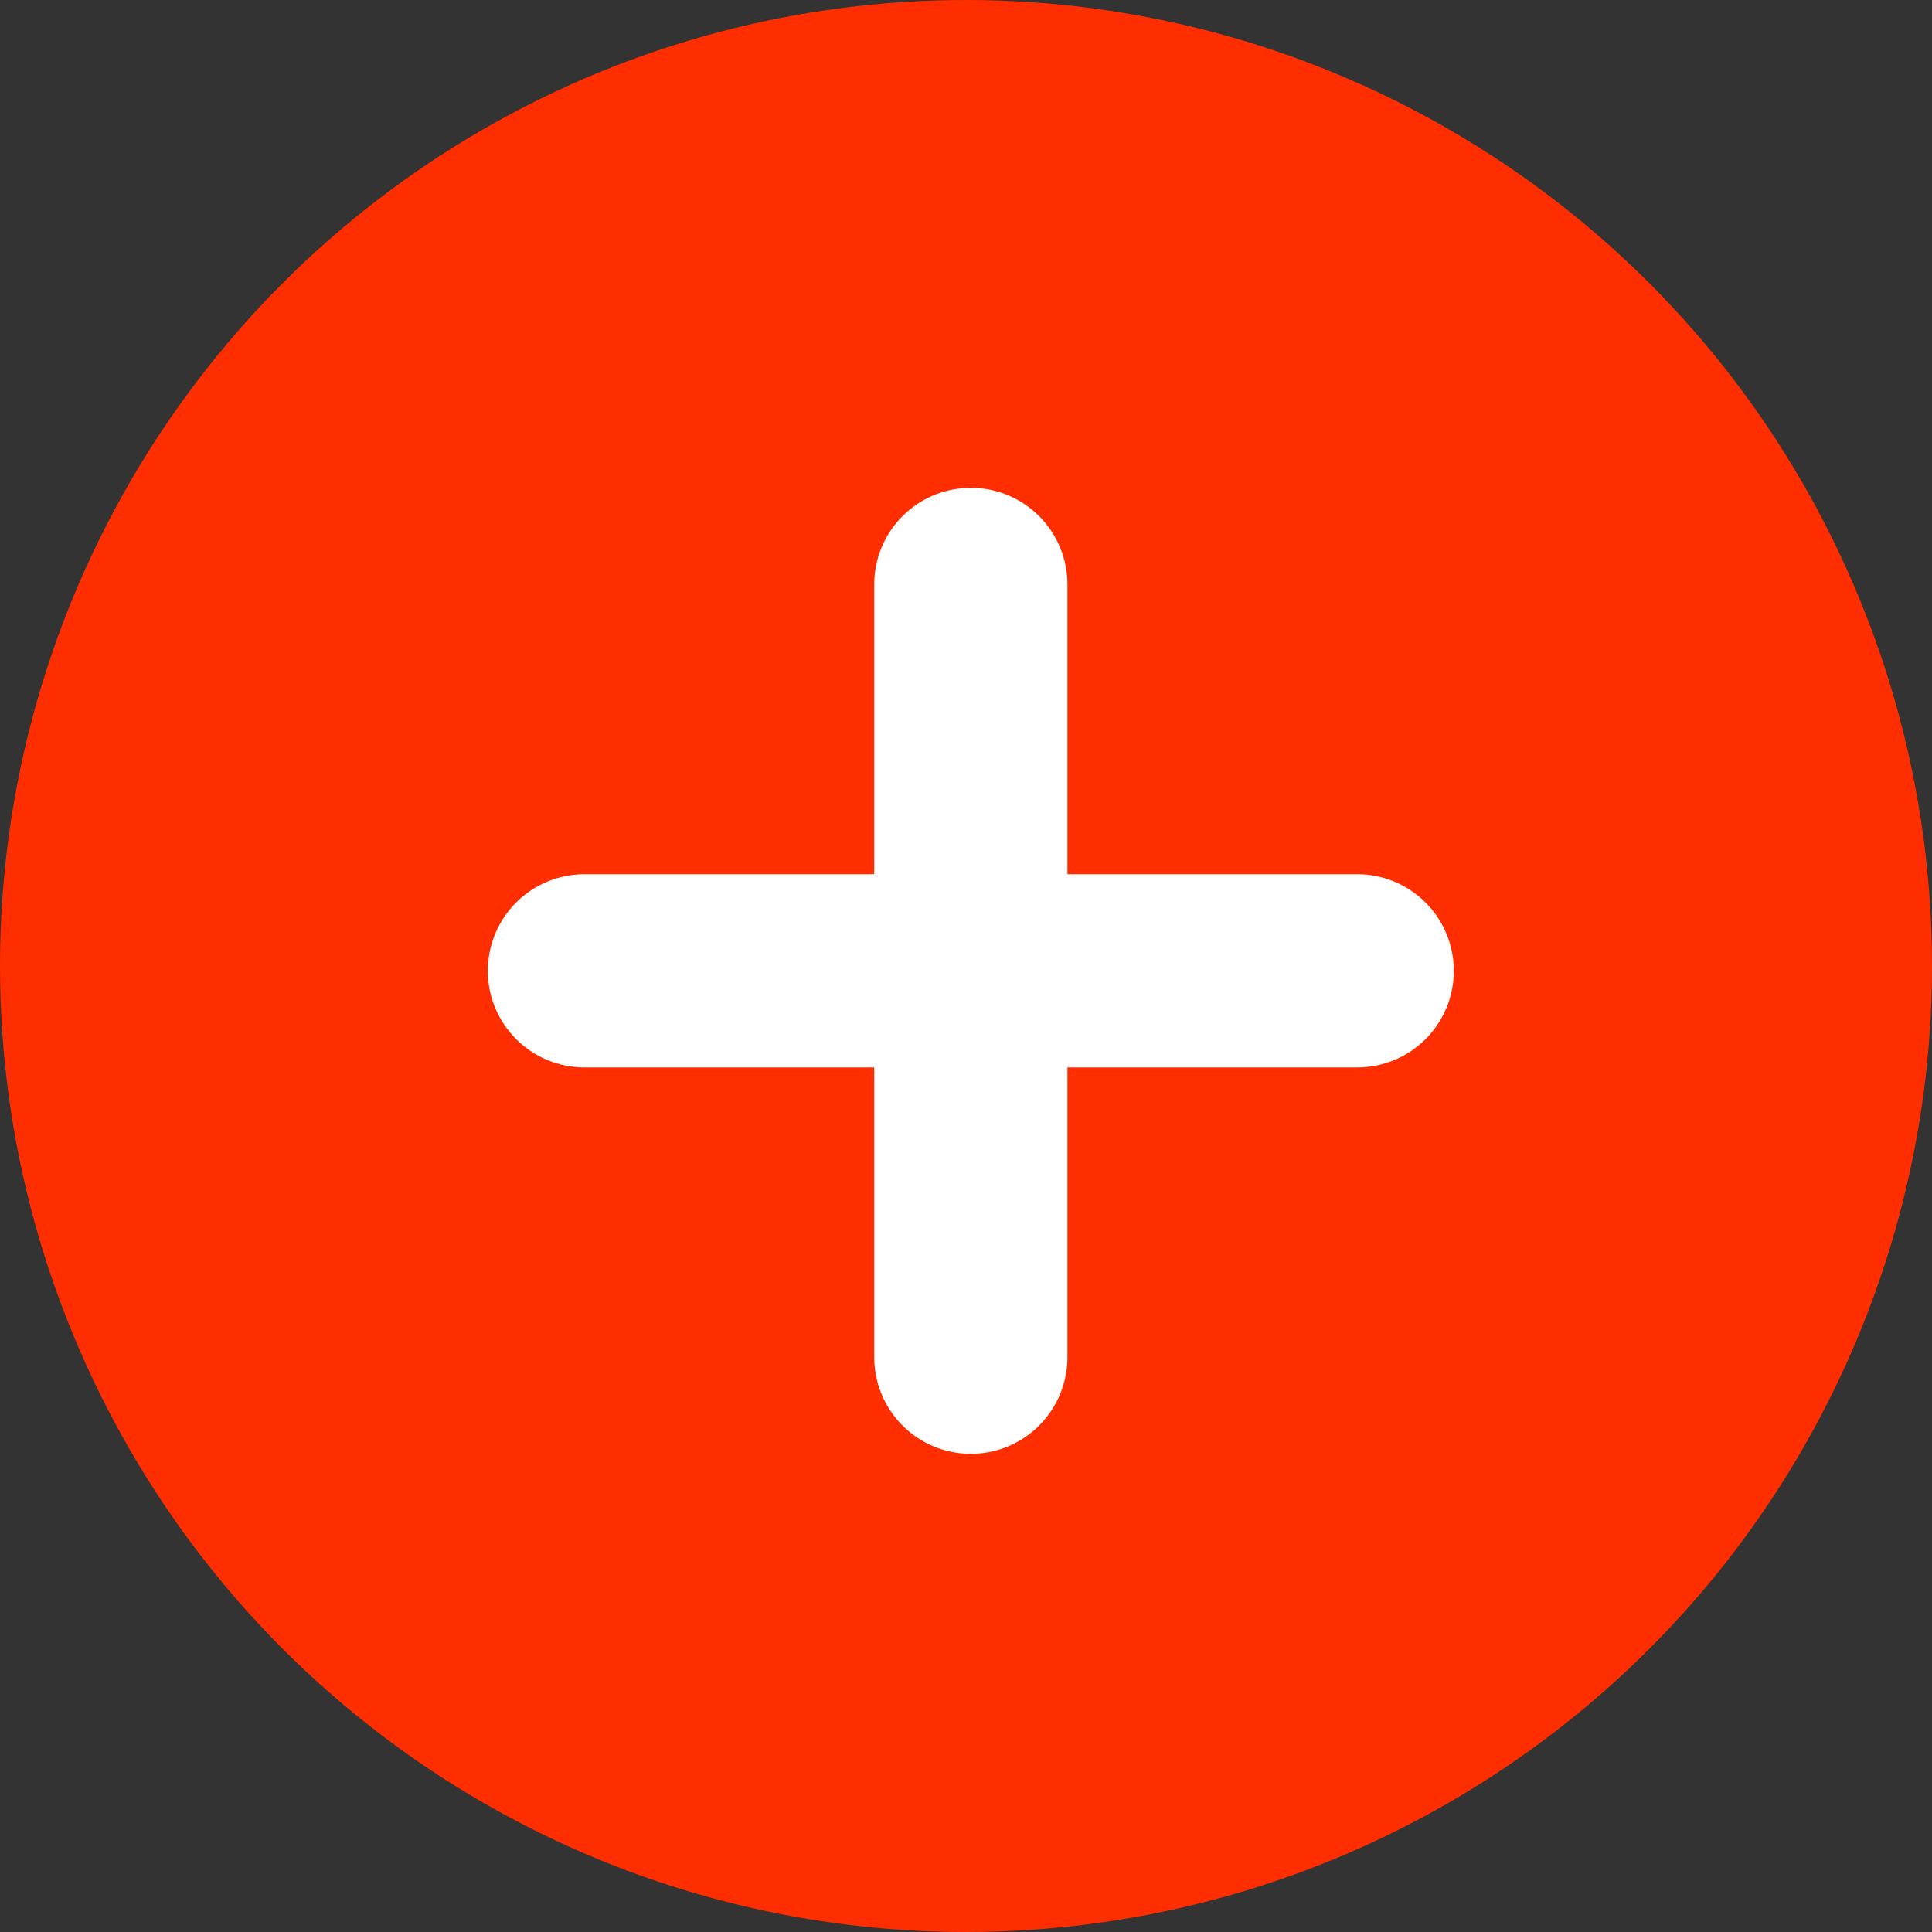 <svg xmlns="http://www.w3.org/2000/svg" xmlns:xlink="http://www.w3.org/1999/xlink" width="200" height="200" viewBox="0 0 200 200">
  <rect x="0" y="0" width="200" height="200" fill="#333333" stroke="none"/>
  <defs>
    <clipPath id="clip-add">
      <rect width="200" height="200"/>
    </clipPath>
  </defs>
  <g id="add" clip-path="url(#clip-add)">
    <rect width="200" height="200" fill="rgba(255,255,255,0)"/>
    <g id="グループ_42" data-name="グループ 42">
      <path id="パス_233" data-name="パス 233" d="M108,0" transform="translate(0.5 0.5)" fill="none" stroke="#9a855d" stroke-width="20"/>
    </g>
    <g id="グループ_89" data-name="グループ 89">
      <circle id="楕円形_69" data-name="楕円形 69" cx="100" cy="100" r="100" fill="#ff2e00"/>
      <line id="線_26" data-name="線 26" x2="80" transform="translate(60.5 100.5)" fill="none" stroke="#fff" stroke-linecap="round" stroke-width="20"/>
      <line id="線_27" data-name="線 27" x1="80" transform="translate(100.5 60.5) rotate(90)" fill="none" stroke="#fff" stroke-linecap="round" stroke-width="20"/>
    </g>
  </g>
</svg>

